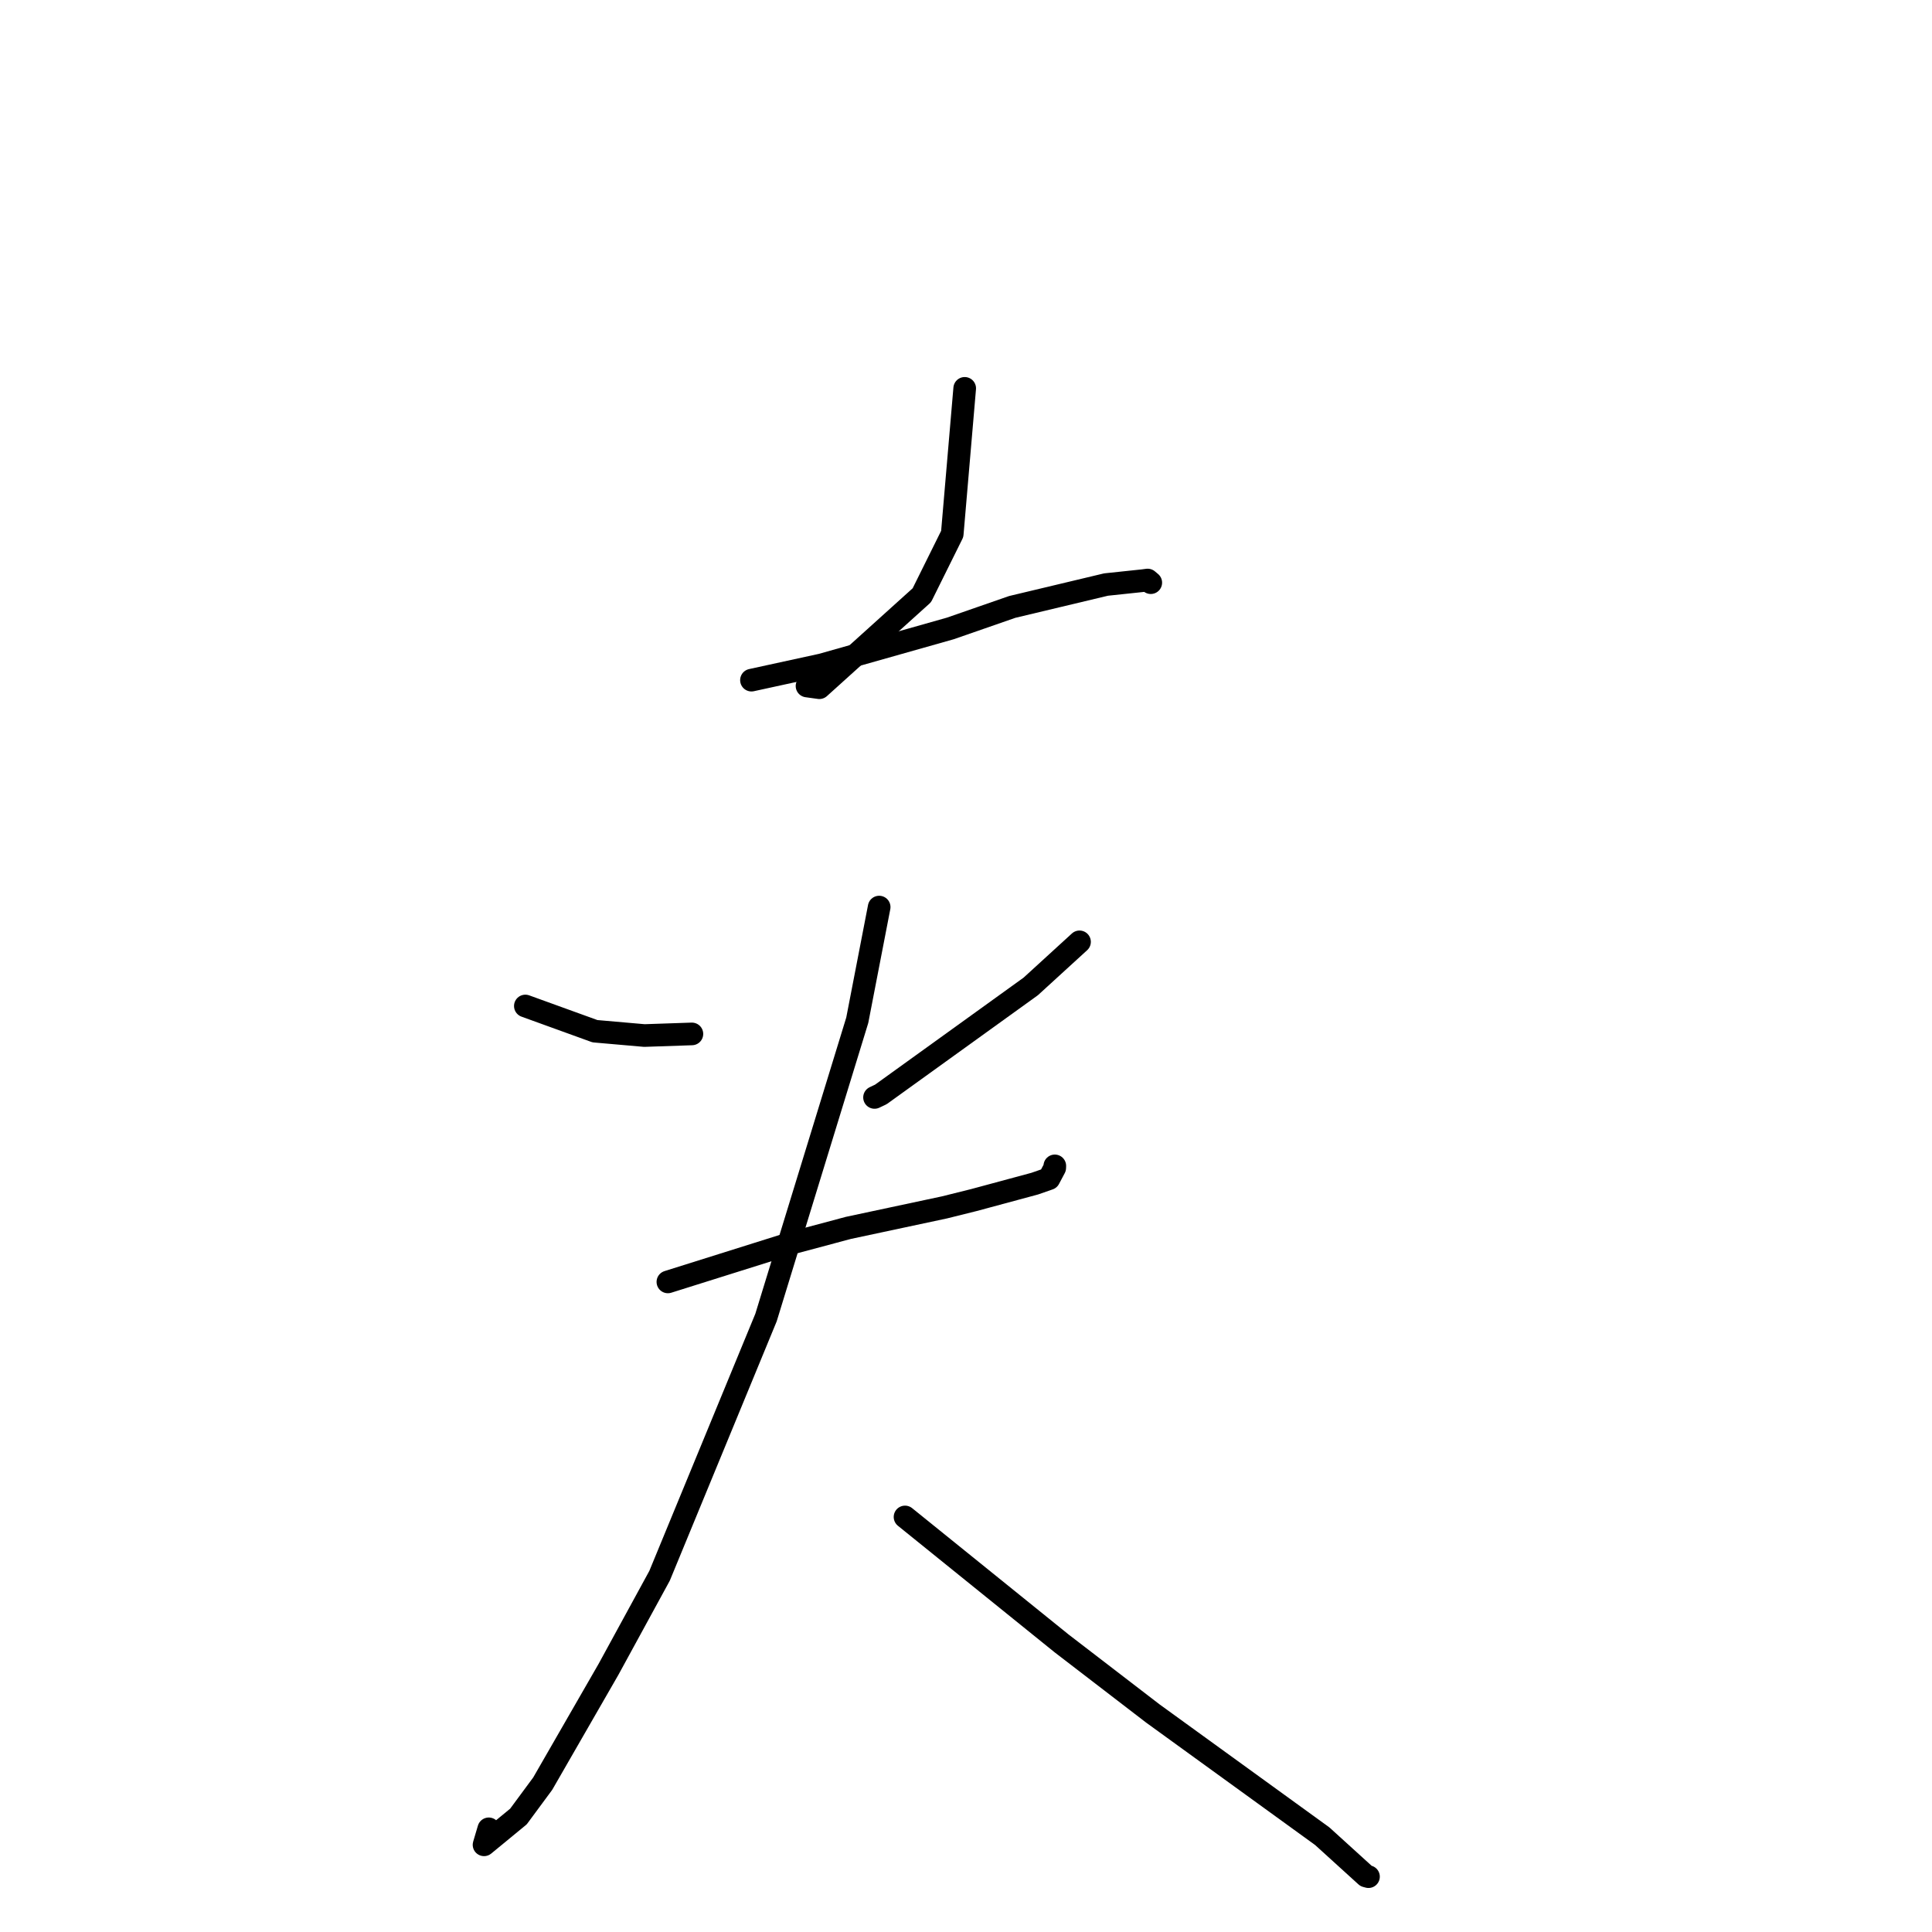 <?xml version="1.0" standalone="no"?>
    <svg width="256" height="256" xmlns="http://www.w3.org/2000/svg" version="1.1">
    <polyline stroke="black" stroke-width="3" stroke-linecap="round" fill="transparent" stroke-linejoin="round" points="127.828 51.459 126.177 70.749 122.149 78.871 108.569 91.125 106.934 90.898 " />
        <polyline stroke="black" stroke-width="3" stroke-linecap="round" fill="transparent" stroke-linejoin="round" points="99.573 90.123 108.883 88.094 125.916 83.274 134.122 80.422 146.554 77.456 151.453 76.938 152.066 76.856 152.442 77.172 152.484 77.207 " />
        <polyline stroke="black" stroke-width="3" stroke-linecap="round" fill="transparent" stroke-linejoin="round" points="69.611 133.3 78.834 136.64 85.384 137.214 91.293 137.013 91.68 137 " />
        <polyline stroke="black" stroke-width="3" stroke-linecap="round" fill="transparent" stroke-linejoin="round" points="143.042 124.8 136.577 130.709 116.722 145.015 115.88 145.415 " />
        <polyline stroke="black" stroke-width="3" stroke-linecap="round" fill="transparent" stroke-linejoin="round" points="88.499 169.86 104.844 164.724 112.407 162.704 125.138 159.988 129.057 159.012 137.106 156.84 138.996 156.182 139.759 154.743 139.768 154.485 " />
        <polyline stroke="black" stroke-width="3" stroke-linecap="round" fill="transparent" stroke-linejoin="round" points="116.494 120.193 113.593 135.185 101.5 174.585 87.397 208.798 80.63 221.195 71.914 236.34 68.695 240.699 64.138 244.447 64.765 242.33 " />
        <polyline stroke="black" stroke-width="3" stroke-linecap="round" fill="transparent" stroke-linejoin="round" points="119.921 201.005 140.662 217.754 152.763 227.05 175.205 243.307 181.01 248.58 181.308 248.66 181.332 248.667 " />
        </svg>